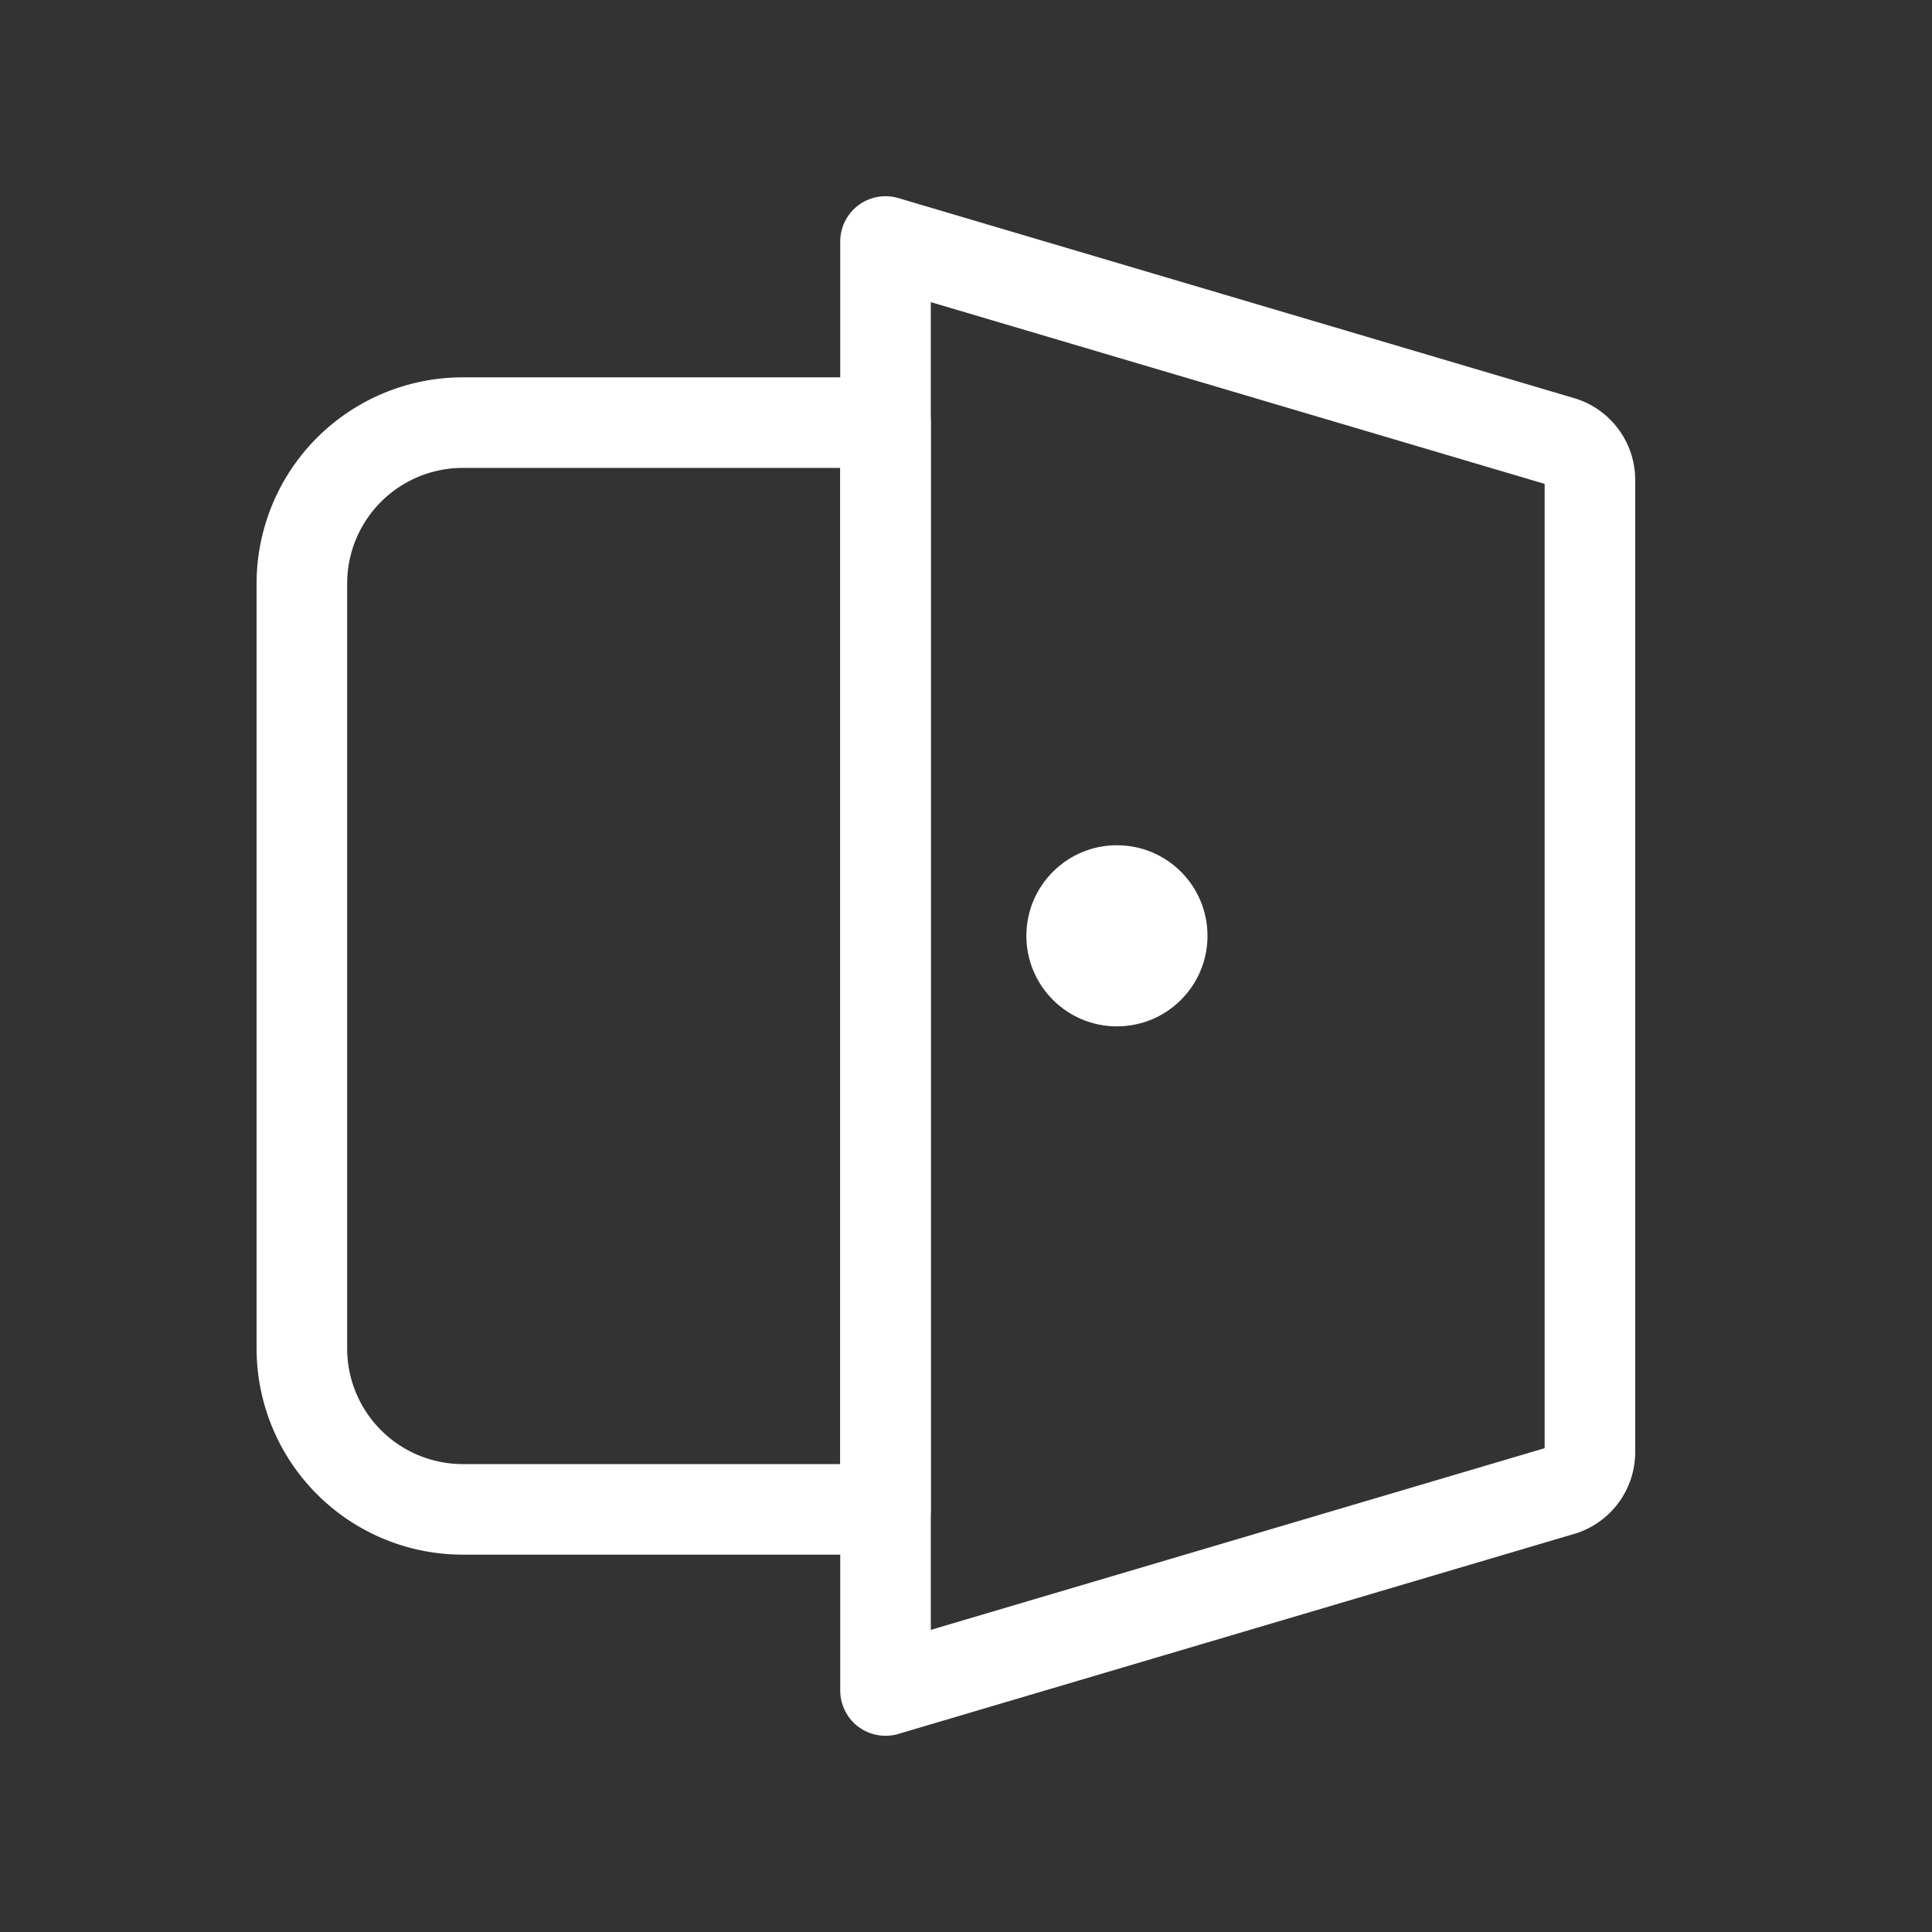 <svg xmlns="http://www.w3.org/2000/svg" width="32" height="32" viewBox="0 0 32 32">
    <rect x="0" y="0" width="32" height="32" fill="#333333" stroke="none"/>
    <defs>
        <style>
            .cls-2{fill:none;stroke:#fff;stroke-linecap:round;stroke-linejoin:round;stroke-width:1.5px}
        </style>
    </defs>
    <g id="ic_office" transform="translate(-538 -790)">
        <path id="_Transparent_Rectangle_" data-name="&lt;Transparent Rectangle&gt;" transform="translate(538 790)" style="fill:none" d="M0 0h32v32H0z"/>
        <g id="그룹_642" data-name="그룹 642" transform="translate(542 794)">
            <path id="패스_981" data-name="패스 981" class="cls-2" d="m541 817 11.22-3.321a.664.664 0 0 0 .447-.637v-16.083a.664.664 0 0 0-.447-.637L541 793z" transform="translate(-530.333 -793)"/>
            <path id="패스_983" data-name="패스 983" class="cls-2" d="M549 801.667v8.667a2.666 2.666 0 0 0 2.667 2.666h7v-18h-7a2.666 2.666 0 0 0-2.667 2.667v4" transform="translate(-548 -792)"/>
            <circle id="타원_8135" data-name="타원 8135" cx="1.5" cy="1.5" r="1.5" transform="translate(13 10)" style="fill:#fff"/>
        </g>
    </g>
</svg>
